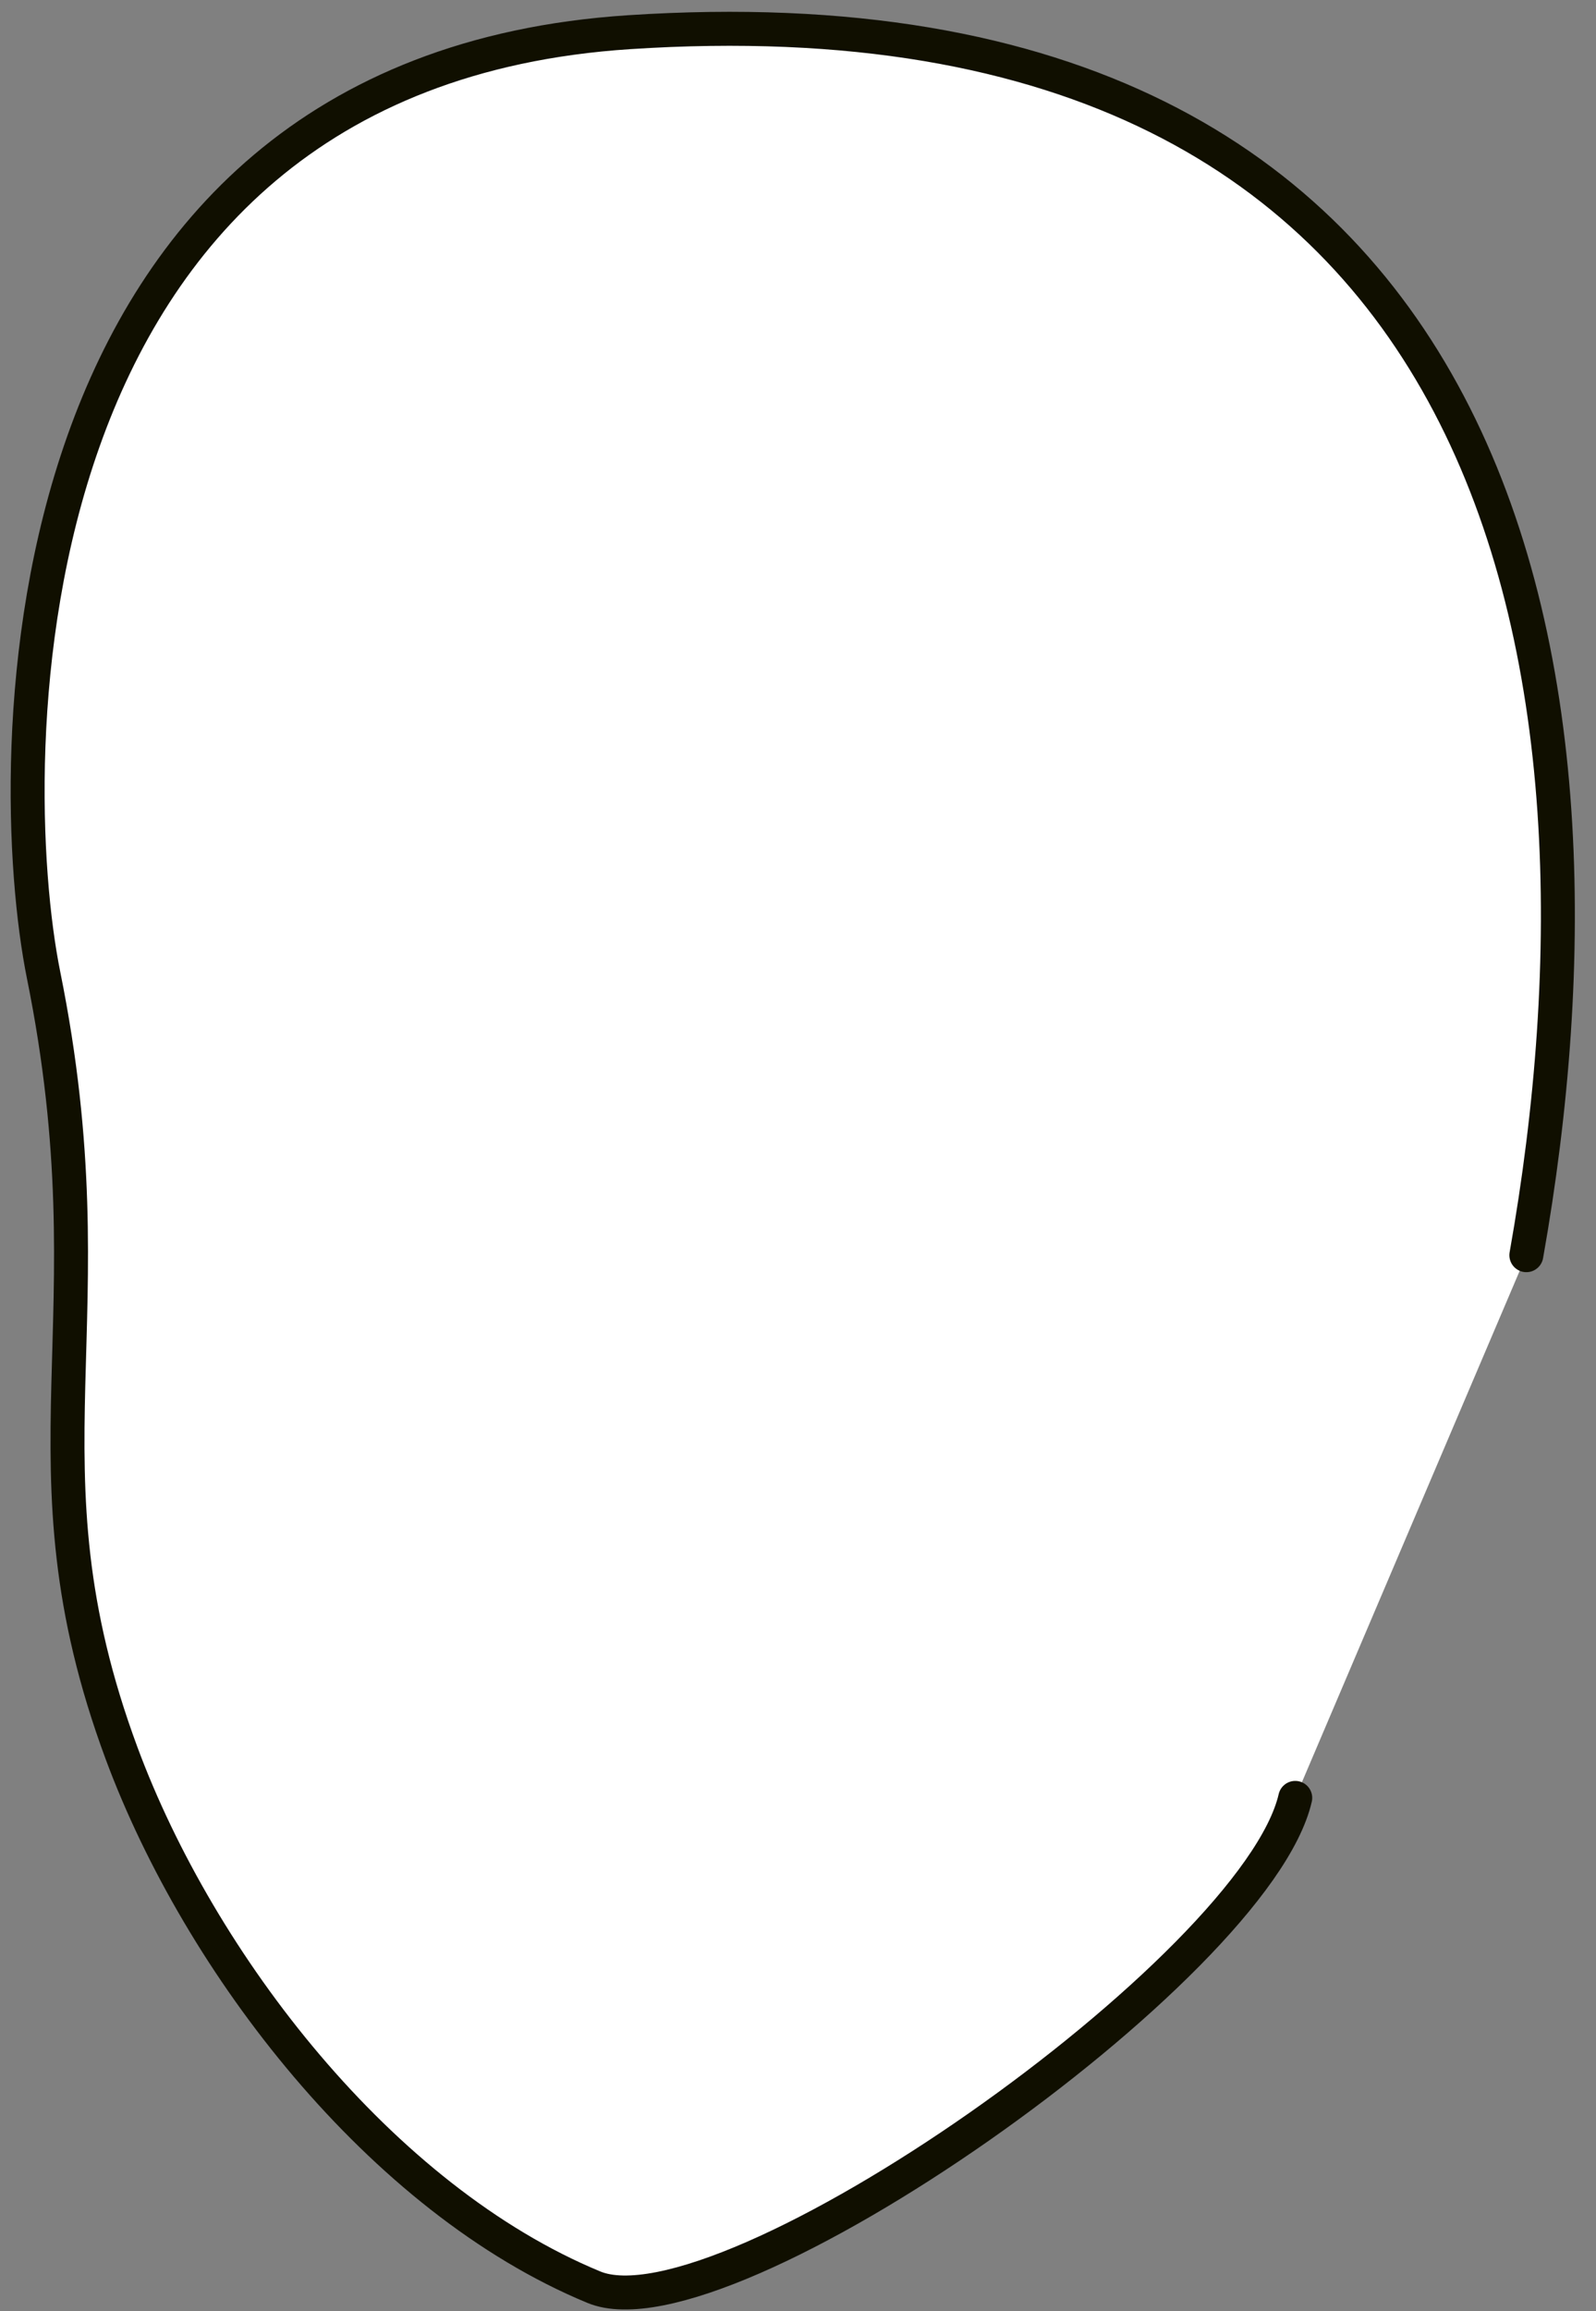 <svg width="47" height="68" viewBox="0 0 47 68" fill="none" xmlns="http://www.w3.org/2000/svg">
<rect x="0" y="0" width="47" height="68" fill="#808080" stroke="none"/>
<path d="M44.949 36.933C47.996 19.8 44.608 -0.758 18.527 0.947C-0.104 2.163 0.052 22.588 1.283 28.689C3.358 38.942 0.385 42.975 3.581 51.59C5.879 57.78 11.209 64.705 17.489 67.299C21.351 68.893 36.987 57.921 38.143 52.902" fill="white"/>
<path d="M44.949 36.933C47.996 19.8 44.608 -0.758 18.527 0.947C-0.104 2.163 0.052 22.588 1.283 28.689C3.358 38.942 0.385 42.975 3.581 51.59C5.879 57.78 11.209 64.705 17.489 67.299C21.351 68.893 36.987 57.921 38.143 52.902" stroke="#100F00" stroke-linecap="round" stroke-linejoin="round"/>
</svg>
